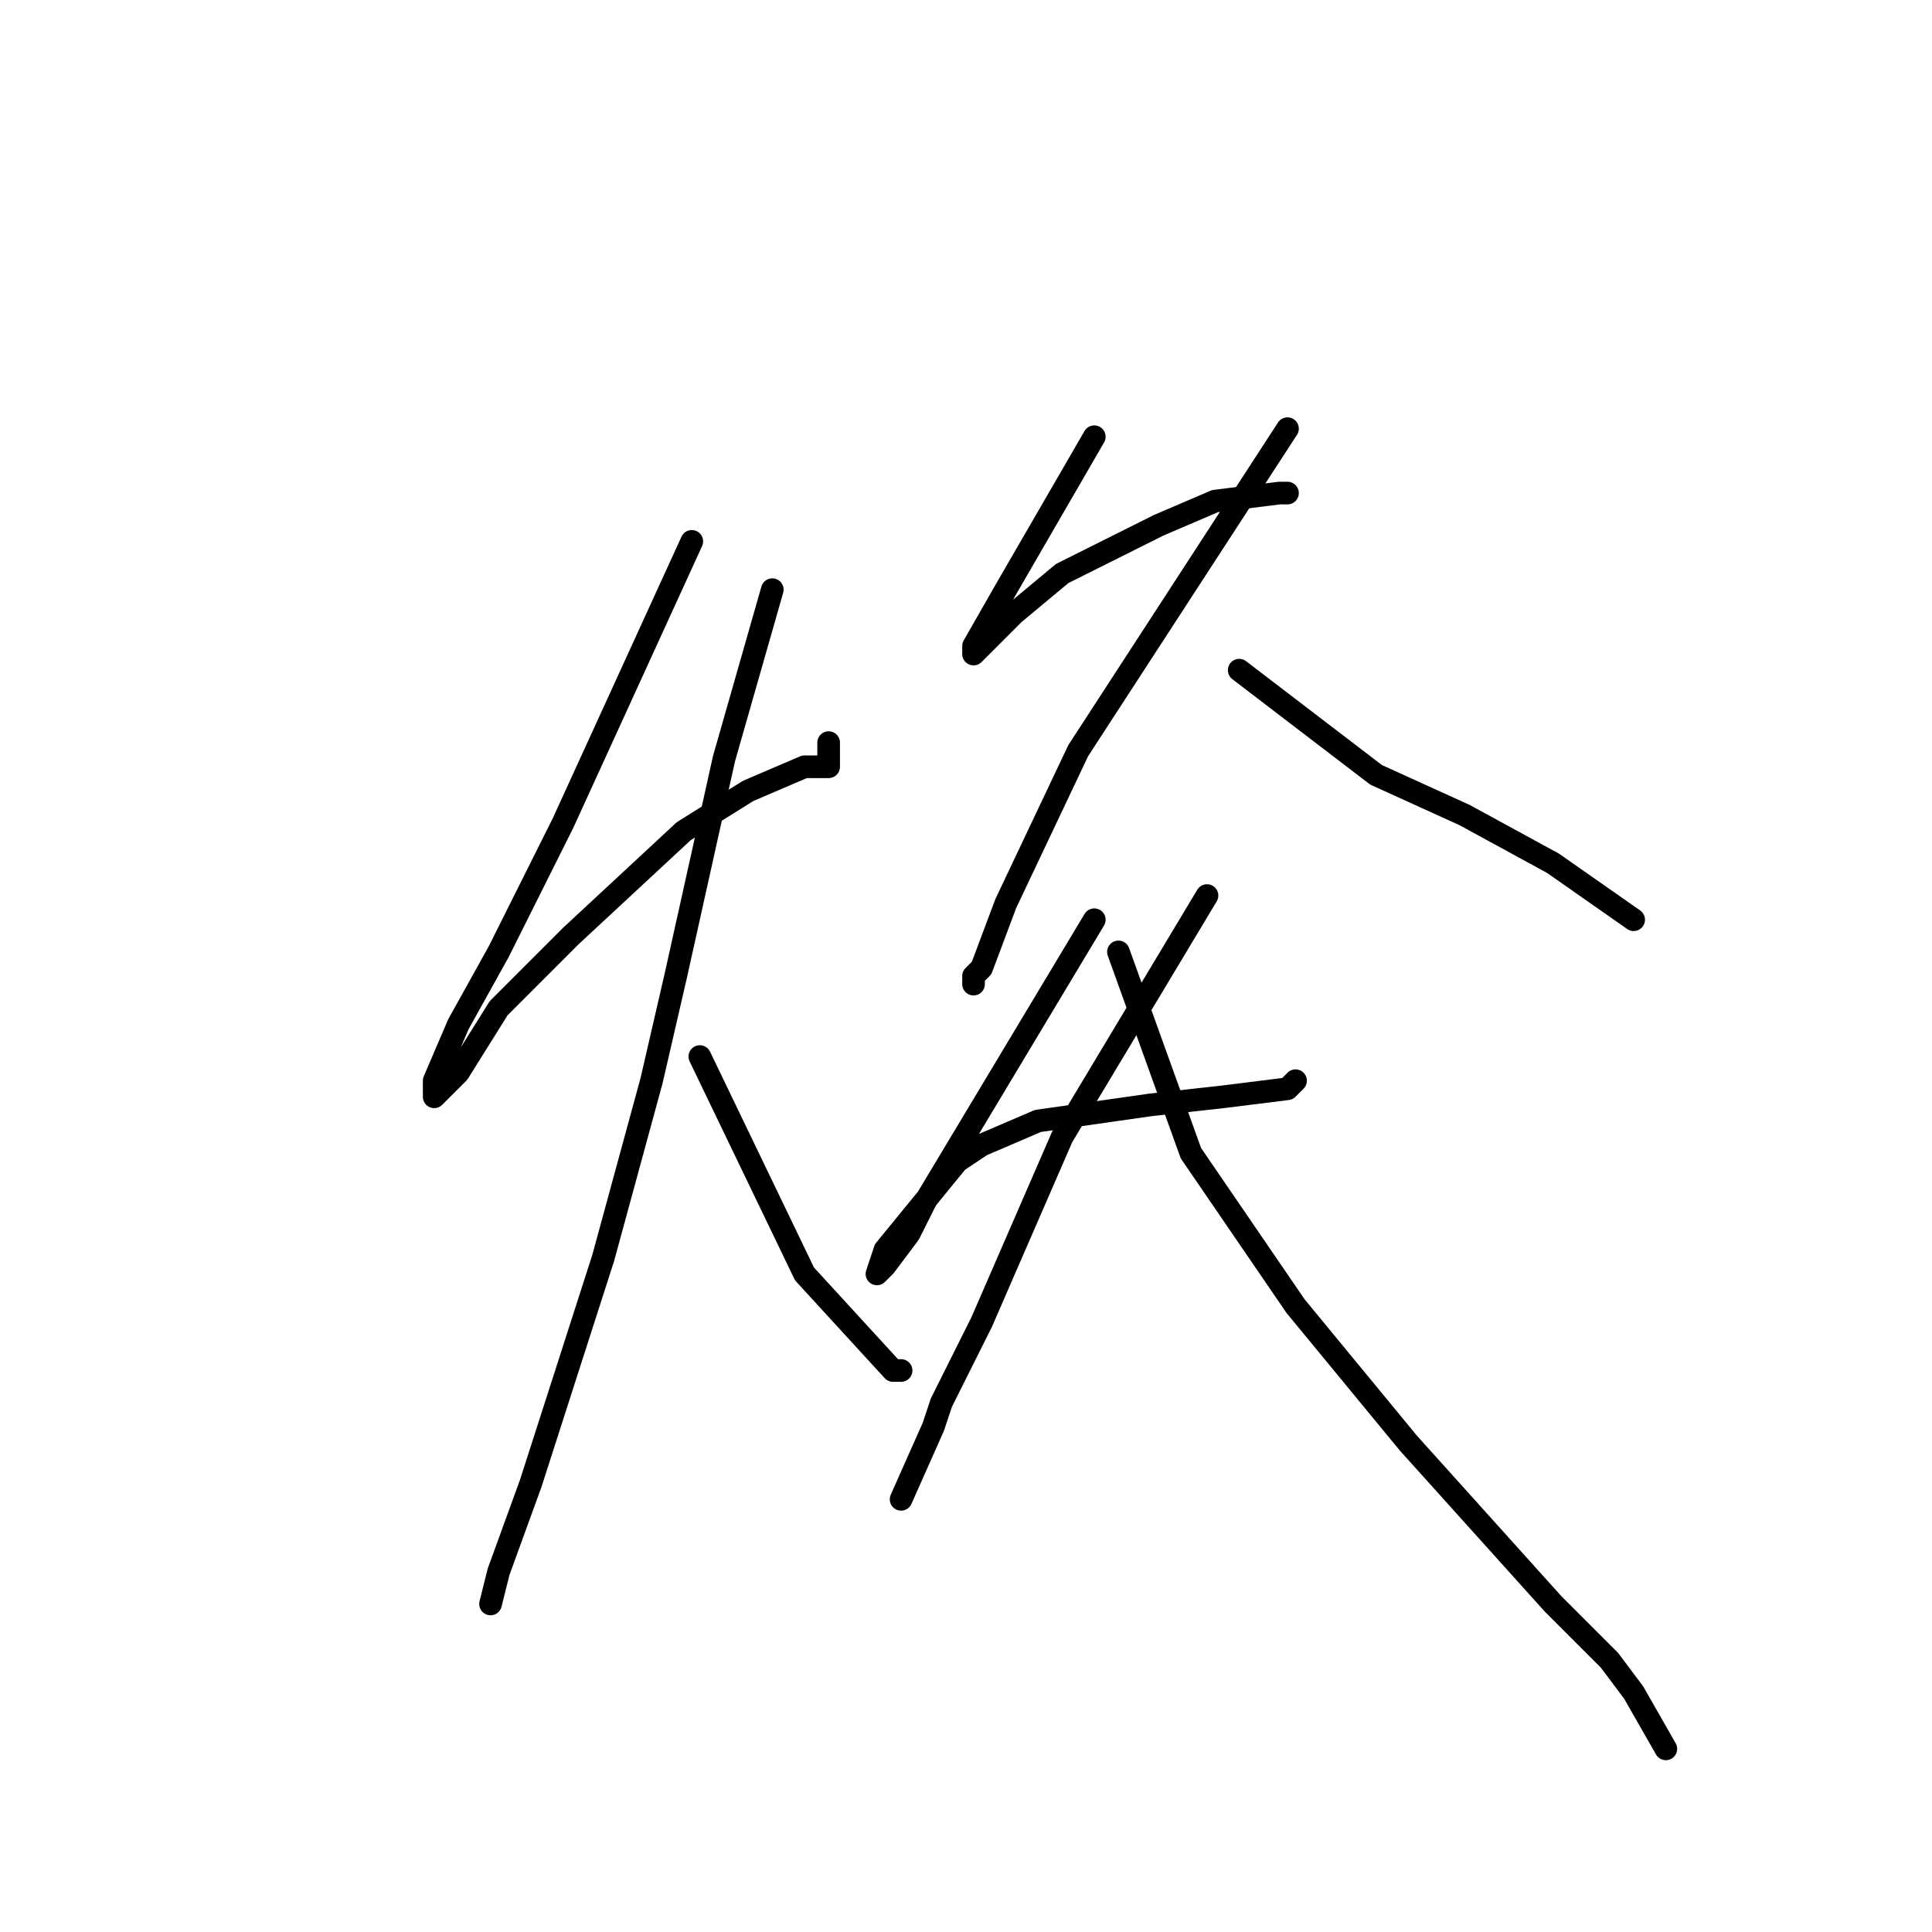<?xml version="1.0" standalone="no"?>
    <svg width="256" height="256" xmlns="http://www.w3.org/2000/svg" version="1.1">
    <polyline stroke="black" stroke-width="3" stroke-linecap="round" fill="transparent" stroke-linejoin="round" points="91.667 71.733 74.6 109.067 66.067 126.133 60.733 135.733 57.533 143.2 57.533 145.333 60.733 142.133 66.067 133.6 75.667 124 90.6 110.133 99.133 104.8 106.6 101.6 107.667 101.6 108.733 101.6 109.8 101.6 109.8 98.4 109.8 98.4 " />
        <polyline stroke="black" stroke-width="3" stroke-linecap="round" fill="transparent" stroke-linejoin="round" points="102.333 78.133 95.933 100.533 89.533 129.333 86.333 143.2 79.933 166.667 70.333 196.533 66.067 208.267 65 212.533 65 212.533 " />
        <polyline stroke="black" stroke-width="3" stroke-linecap="round" fill="transparent" stroke-linejoin="round" points="92.733 140 106.6 168.8 118.333 181.6 119.4 181.6 119.4 181.6 " />
        <polyline stroke="black" stroke-width="3" stroke-linecap="round" fill="transparent" stroke-linejoin="round" points="145 57.867 133.267 78.133 129 85.6 129 86.667 134.333 81.333 140.733 76 145 73.867 153.533 69.6 161 66.4 169.533 65.333 170.6 65.333 170.6 65.333 " />
        <polyline stroke="black" stroke-width="3" stroke-linecap="round" fill="transparent" stroke-linejoin="round" points="170.6 56.8 142.867 99.467 133.267 119.733 130.067 128.267 129 129.333 129 130.4 129 130.4 " />
        <polyline stroke="black" stroke-width="3" stroke-linecap="round" fill="transparent" stroke-linejoin="round" points="164.2 88.8 182.333 102.667 194.067 108 205.8 114.4 216.467 121.867 216.467 121.867 " />
        <polyline stroke="black" stroke-width="3" stroke-linecap="round" fill="transparent" stroke-linejoin="round" points="145 121.867 132.2 143.2 122.6 159.2 120.467 163.467 117.267 167.733 116.2 168.8 117.267 165.6 126.867 153.867 130.067 151.733 137.533 148.533 152.467 146.4 162.067 145.333 170.6 144.267 171.667 143.2 171.667 143.2 " />
        <polyline stroke="black" stroke-width="3" stroke-linecap="round" fill="transparent" stroke-linejoin="round" points="159.933 118.667 140.733 150.667 130.067 175.2 124.733 185.867 123.667 189.067 119.4 198.667 119.4 198.667 " />
        <polyline stroke="black" stroke-width="3" stroke-linecap="round" fill="transparent" stroke-linejoin="round" points="148.2 126.133 157.8 152.8 171.667 173.067 186.6 191.2 205.8 212.533 213.267 220 216.467 224.267 220.733 231.733 220.733 231.733 " />
        </svg>